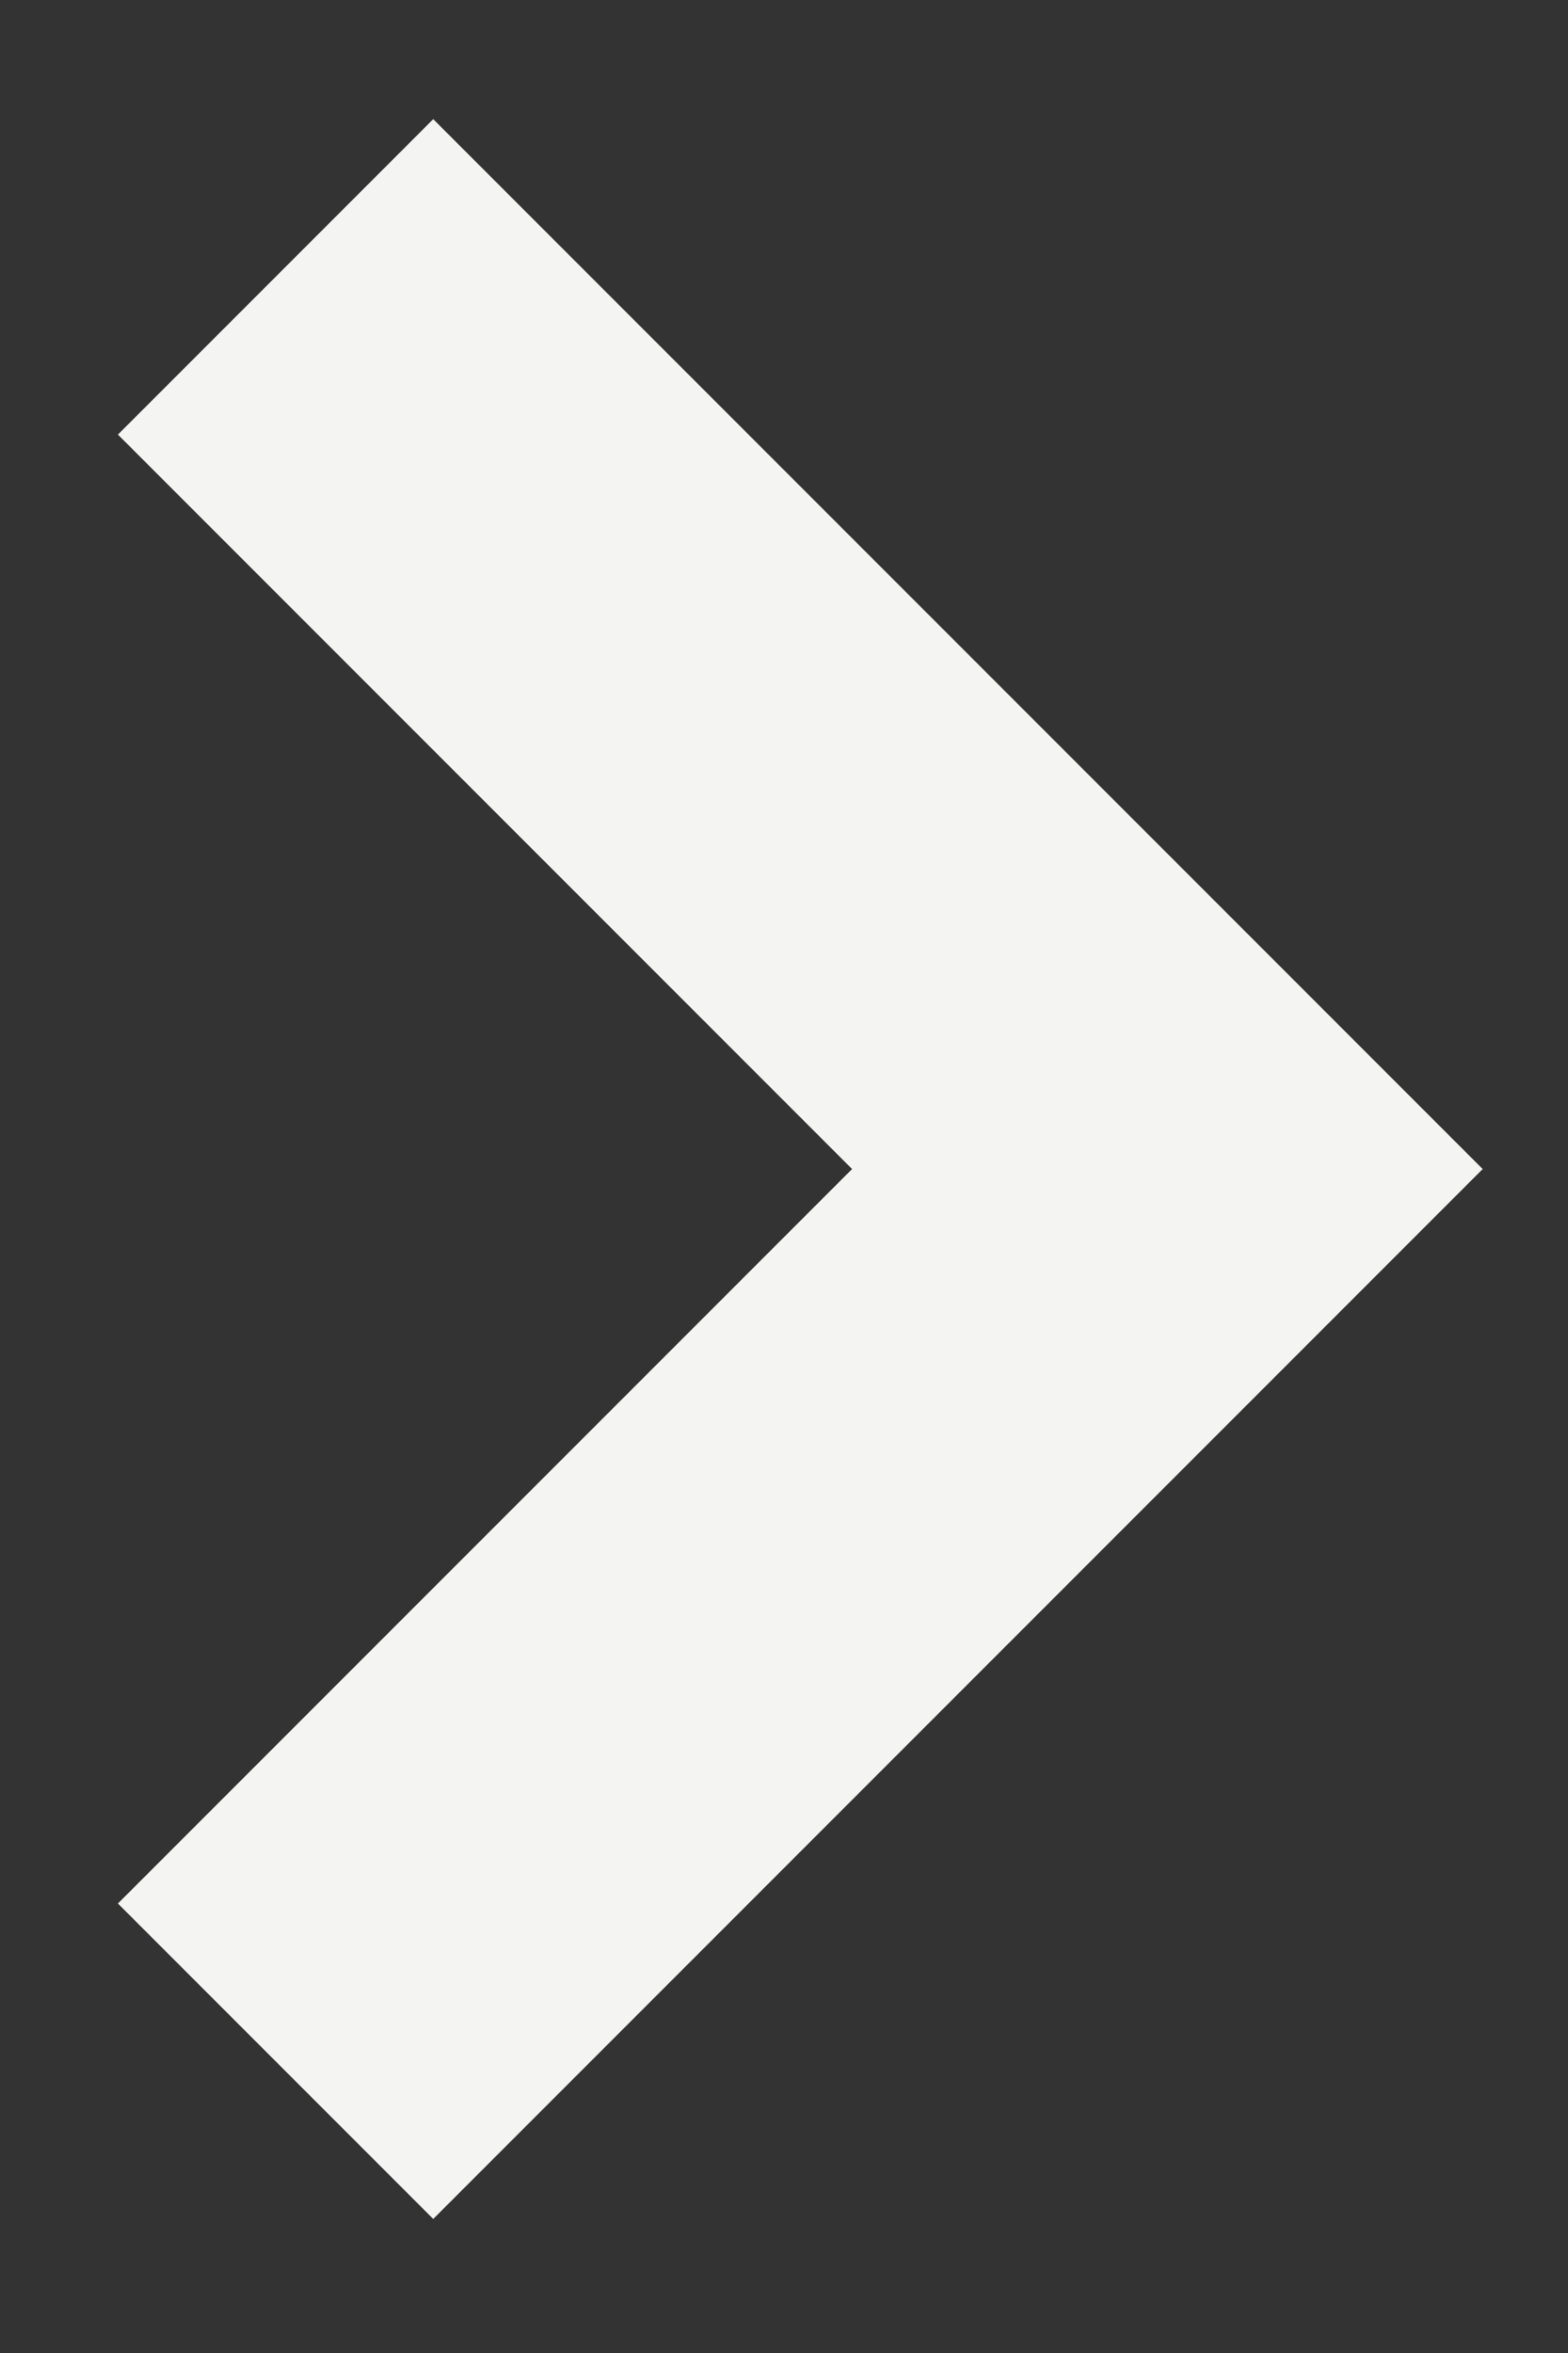 <svg width="8" height="12" viewBox="0 0 8 12" fill="none" xmlns="http://www.w3.org/2000/svg">
<rect x="0" y="0" width="8" height="12" fill="#333333" stroke="none"/>
<path d="M1.406 1.412L5.956 5.962L1.406 10.512" stroke="#F4F4F2" stroke-width="2.275"/>
</svg>

